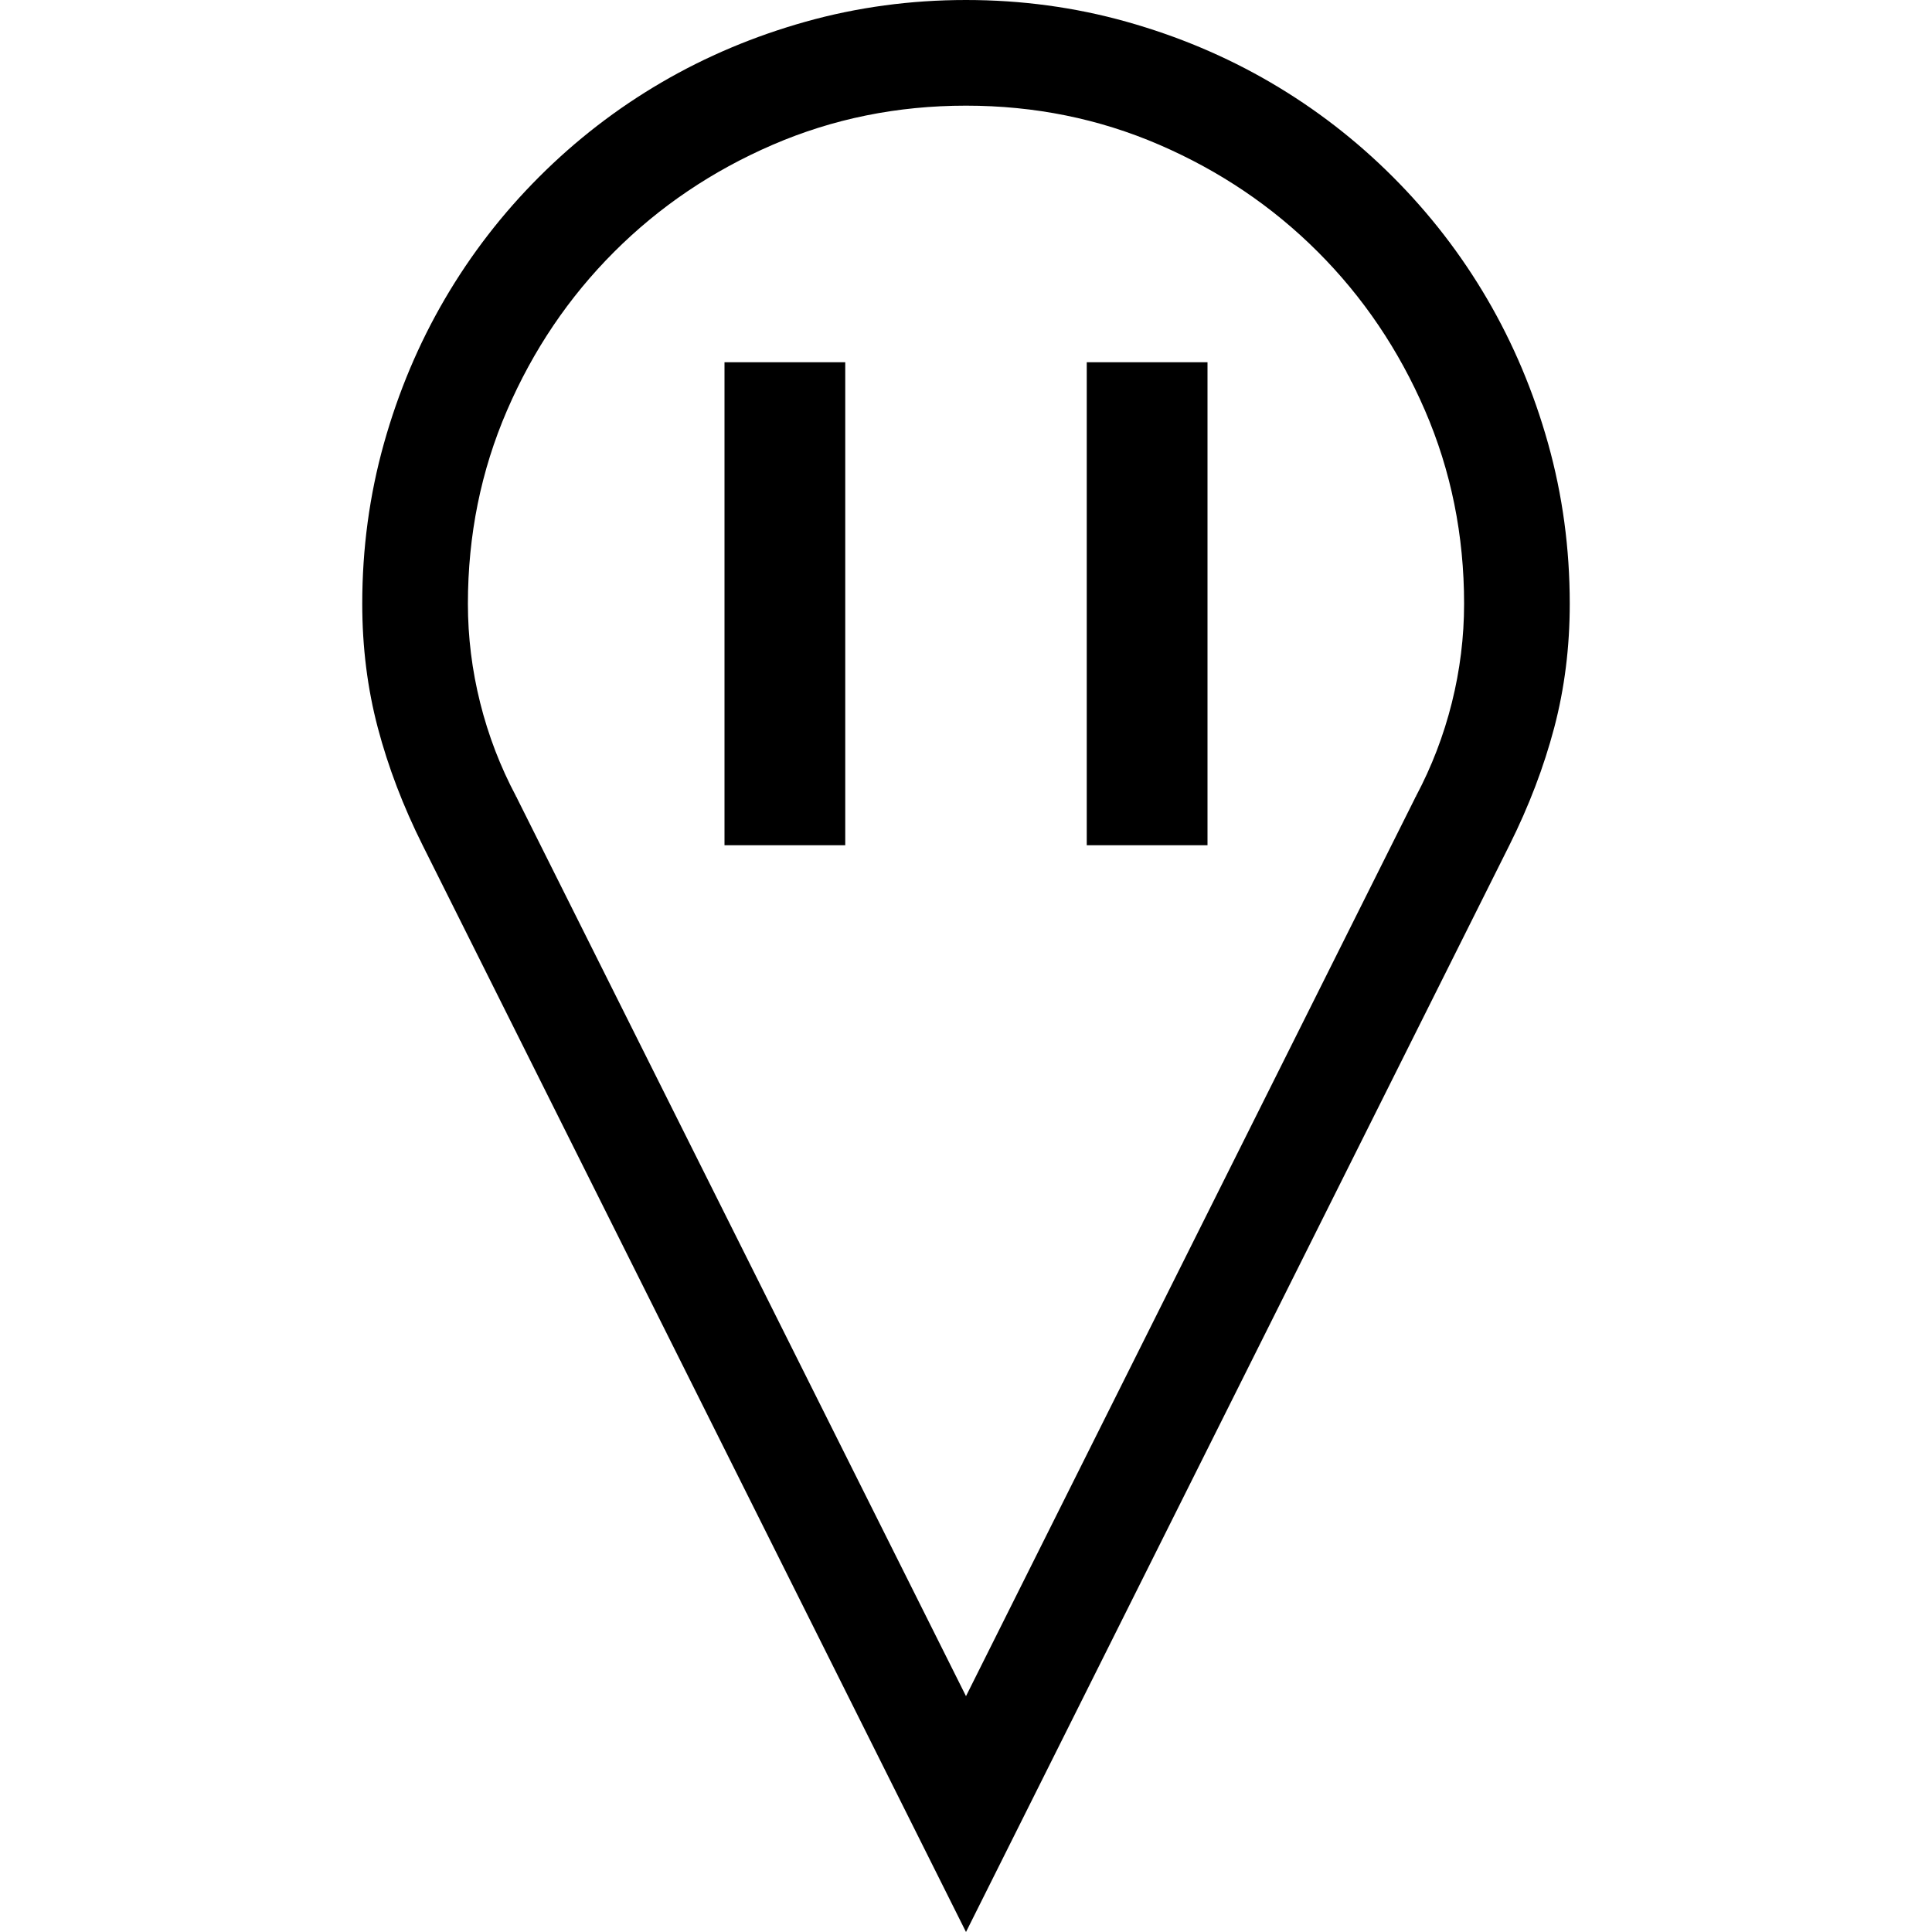 <svg width="1792" height="1792" viewBox="0 0 1792 1792" xmlns="http://www.w3.org/2000/svg"><path transform="scale(1.75 1.75) translate(0 0)" d="M512 0q44 0 85 11.5t76.5 32.25 64.75 50 50 64.75 32.25 76.5 11.5 85q0 34.5-8.25 65.75t-23.75 62.25l-288 576-288-576q-15.5-31-23.75-62.25t-8.25-65.75q0-44 11.5-85t32.25-76.5 50-64.75 64.75-50 76.5-32.25 85-11.5zm238 423q0-.5.25-.5t.25-.5q12.5-23.5 19-49.5t6.5-52.5q0-54.5-20.75-102.5t-56.75-84-84-56.75-102.5-20.75-102.5 20.75-84 56.75-56.75 84-20.75 102.5q0 26.5 6.5 52.5t19 49.5q0 .5.25.5t.25.5l238 476zm-366-231h64v256h-64v-256zm192 0h64v256h-64v-256z"/></svg>